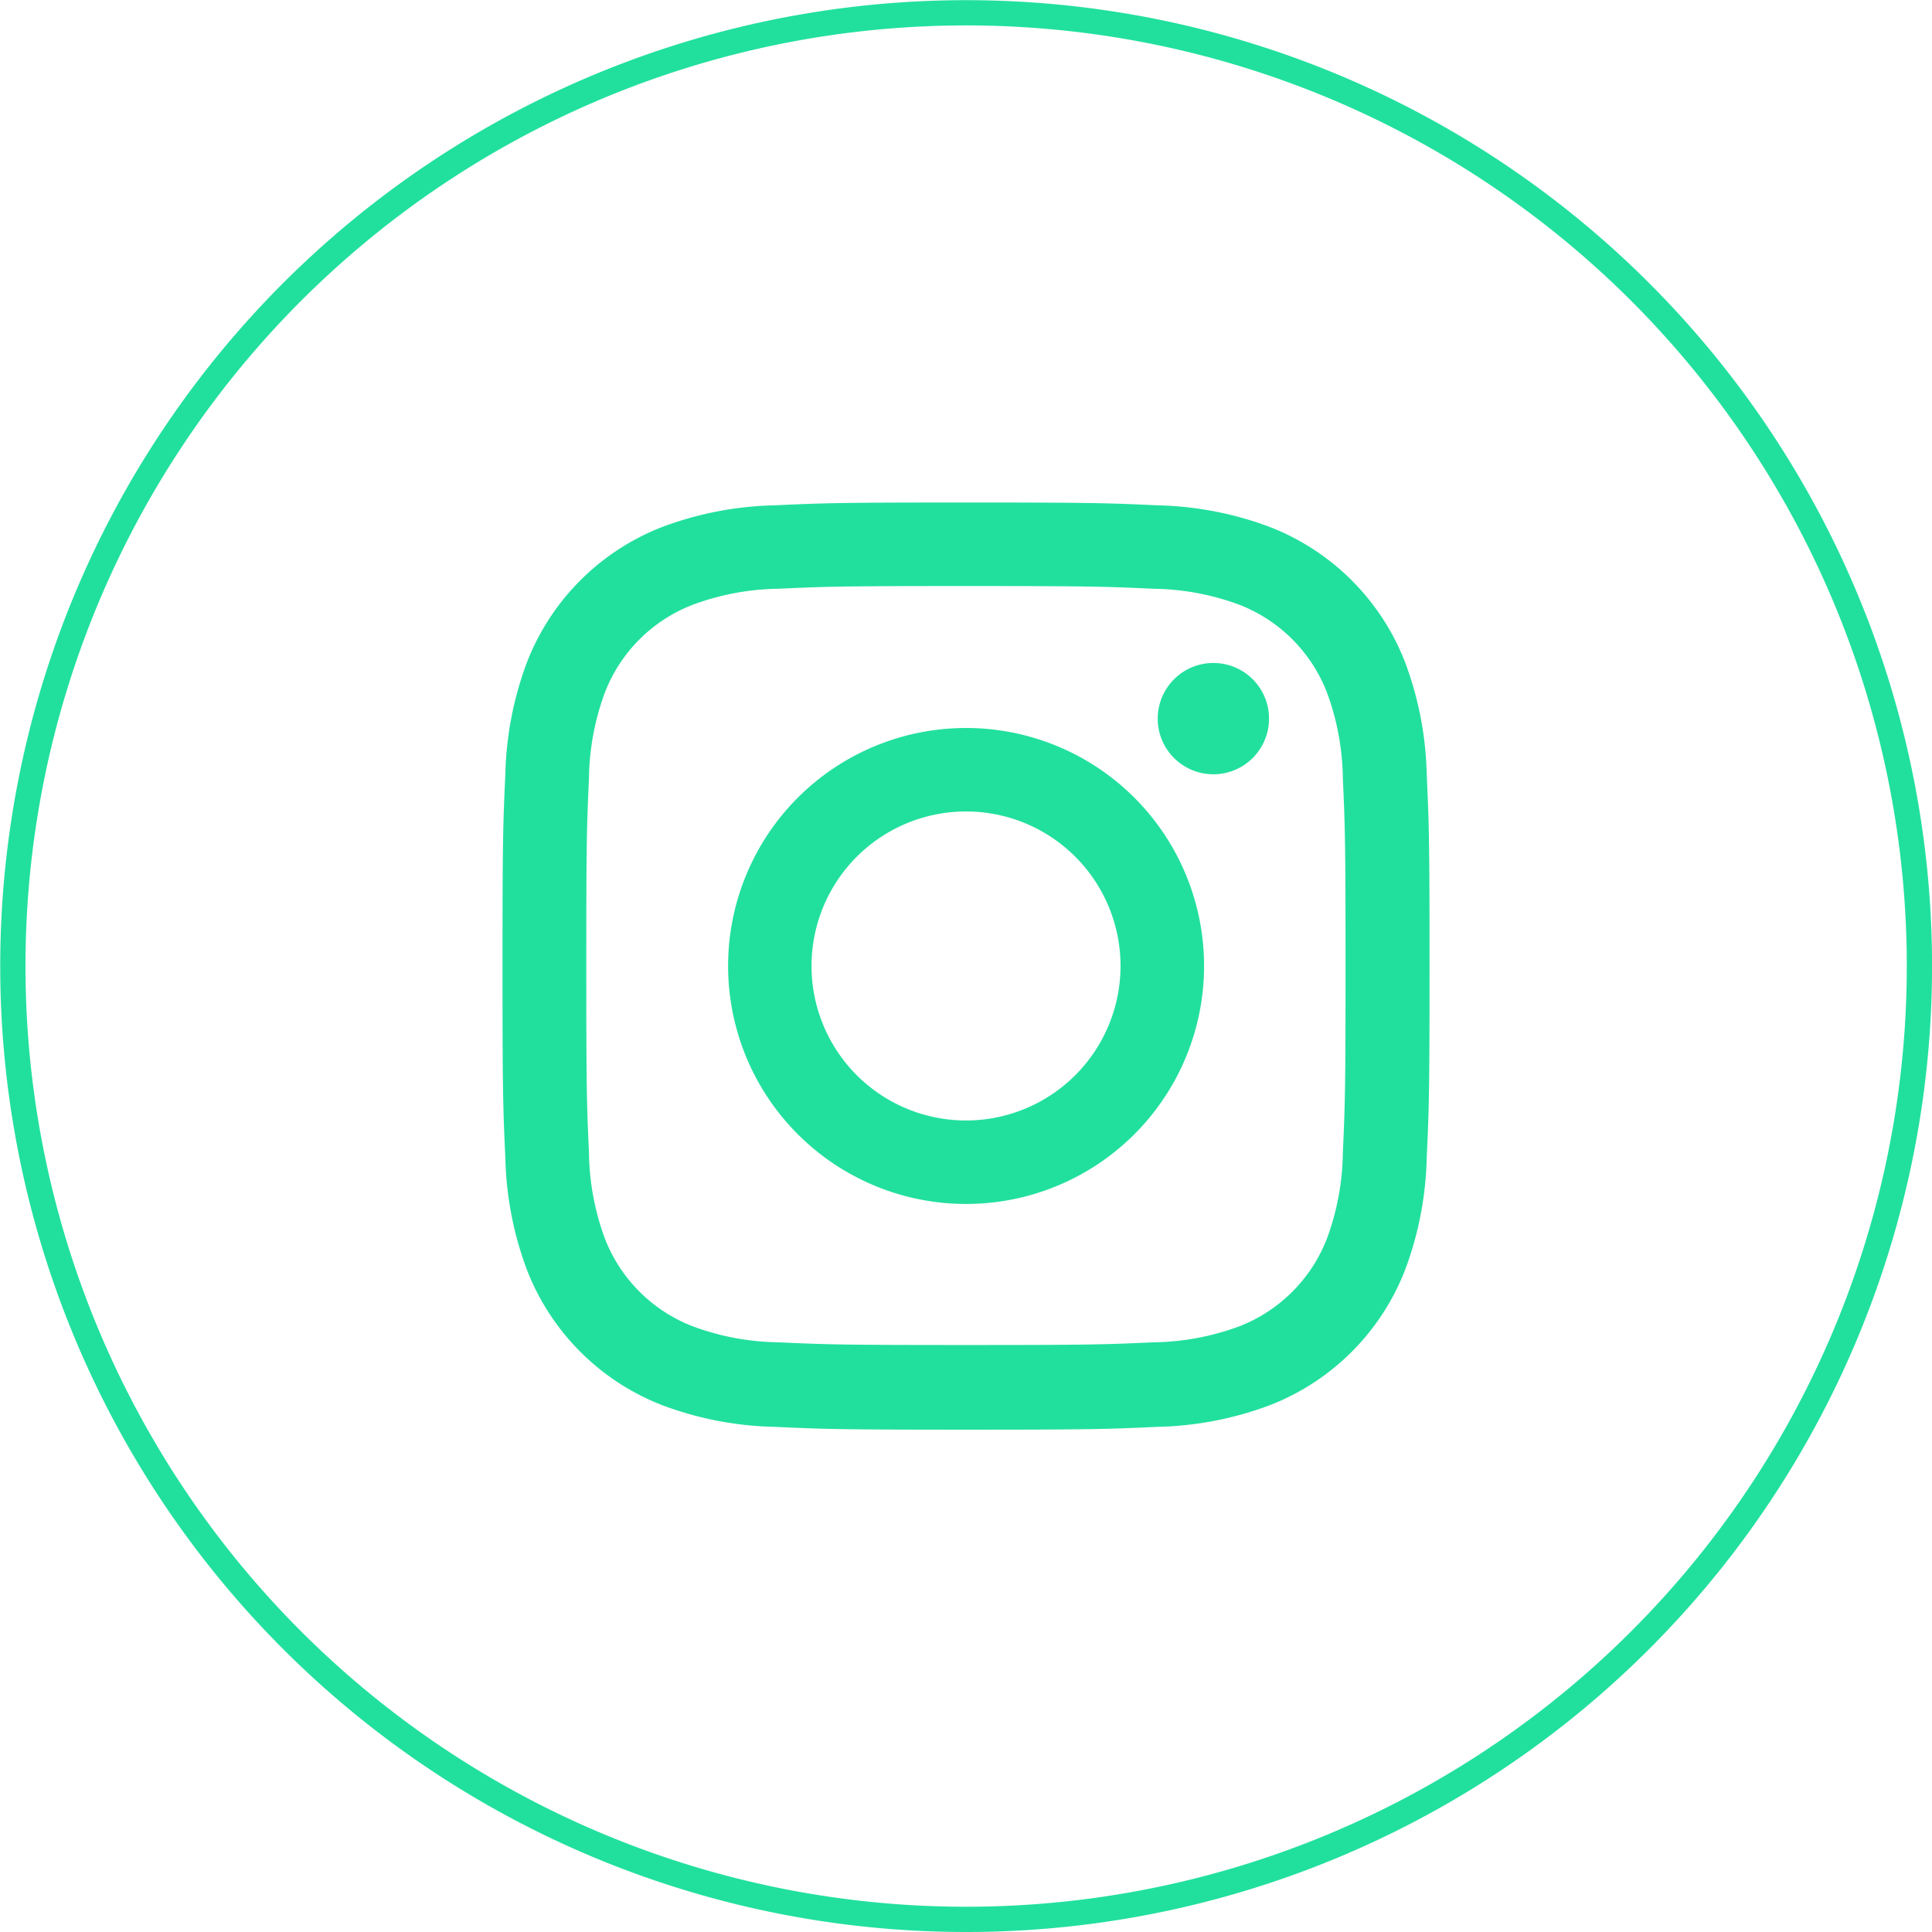 <svg xmlns="http://www.w3.org/2000/svg" width="33.049" height="33.049" viewBox="0 0 33.049 33.049">
  <g id="Group_37" data-name="Group 37" transform="translate(0.216 0.216)">
    <path id="Path_53" data-name="Path 53" d="M16.525,222.291h0a16.307,16.307,0,1,1,12.749-6.137A16.309,16.309,0,0,1,16.525,222.291Z" transform="translate(-0.216 -189.674)" fill="none" stroke="#21e09d" stroke-miterlimit="10" stroke-width="0.432"/>
    <path id="Path_54" data-name="Path 54" d="M20.082,203.04c2.117,0,2.367.008,3.2.046a4.381,4.381,0,0,1,1.473.273,2.623,2.623,0,0,1,1.5,1.5,4.376,4.376,0,0,1,.273,1.472c.038.836.046,1.087.046,3.2s-.008,2.368-.046,3.2a4.381,4.381,0,0,1-.273,1.473,2.628,2.628,0,0,1-1.5,1.5,4.381,4.381,0,0,1-1.473.273c-.836.038-1.086.046-3.2.046s-2.368-.008-3.2-.046a4.372,4.372,0,0,1-1.472-.273,2.627,2.627,0,0,1-1.505-1.5,4.381,4.381,0,0,1-.273-1.473c-.038-.836-.046-1.086-.046-3.2s.008-2.368.046-3.2a4.376,4.376,0,0,1,.273-1.472,2.622,2.622,0,0,1,1.505-1.5,4.372,4.372,0,0,1,1.472-.273c.836-.039,1.087-.046,3.2-.046m0-1.429c-2.153,0-2.423.009-3.269.048a5.818,5.818,0,0,0-1.924.369,4.056,4.056,0,0,0-2.319,2.319,5.831,5.831,0,0,0-.369,1.925c-.039.846-.048,1.115-.048,3.269s.009,2.424.048,3.269a5.83,5.83,0,0,0,.369,1.925,4.056,4.056,0,0,0,2.319,2.319,5.818,5.818,0,0,0,1.924.369c.846.039,1.116.048,3.269.048s2.423-.009,3.269-.048a5.818,5.818,0,0,0,1.924-.369,4.056,4.056,0,0,0,2.319-2.319,5.83,5.83,0,0,0,.369-1.925c.039-.845.048-1.115.048-3.269s-.009-2.423-.048-3.269a5.831,5.831,0,0,0-.369-1.925,4.056,4.056,0,0,0-2.319-2.319,5.818,5.818,0,0,0-1.924-.369c-.846-.039-1.115-.048-3.269-.048" transform="translate(-3.773 -193.231)" fill="#21e09d"/>
    <path id="Path_55" data-name="Path 55" d="M21.72,207.106a4.071,4.071,0,1,0,4.072,4.071,4.071,4.071,0,0,0-4.072-4.071m0,6.714a2.643,2.643,0,1,1,2.643-2.643,2.644,2.644,0,0,1-2.643,2.643" transform="translate(-5.411 -194.869)" fill="#21e09d"/>
    <path id="Path_56" data-name="Path 56" d="M30.024,206.473a.952.952,0,1,1-.951-.951.951.951,0,0,1,.951.951" transform="translate(-8.532 -194.397)" fill="#21e09d"/>
  </g>
</svg>
